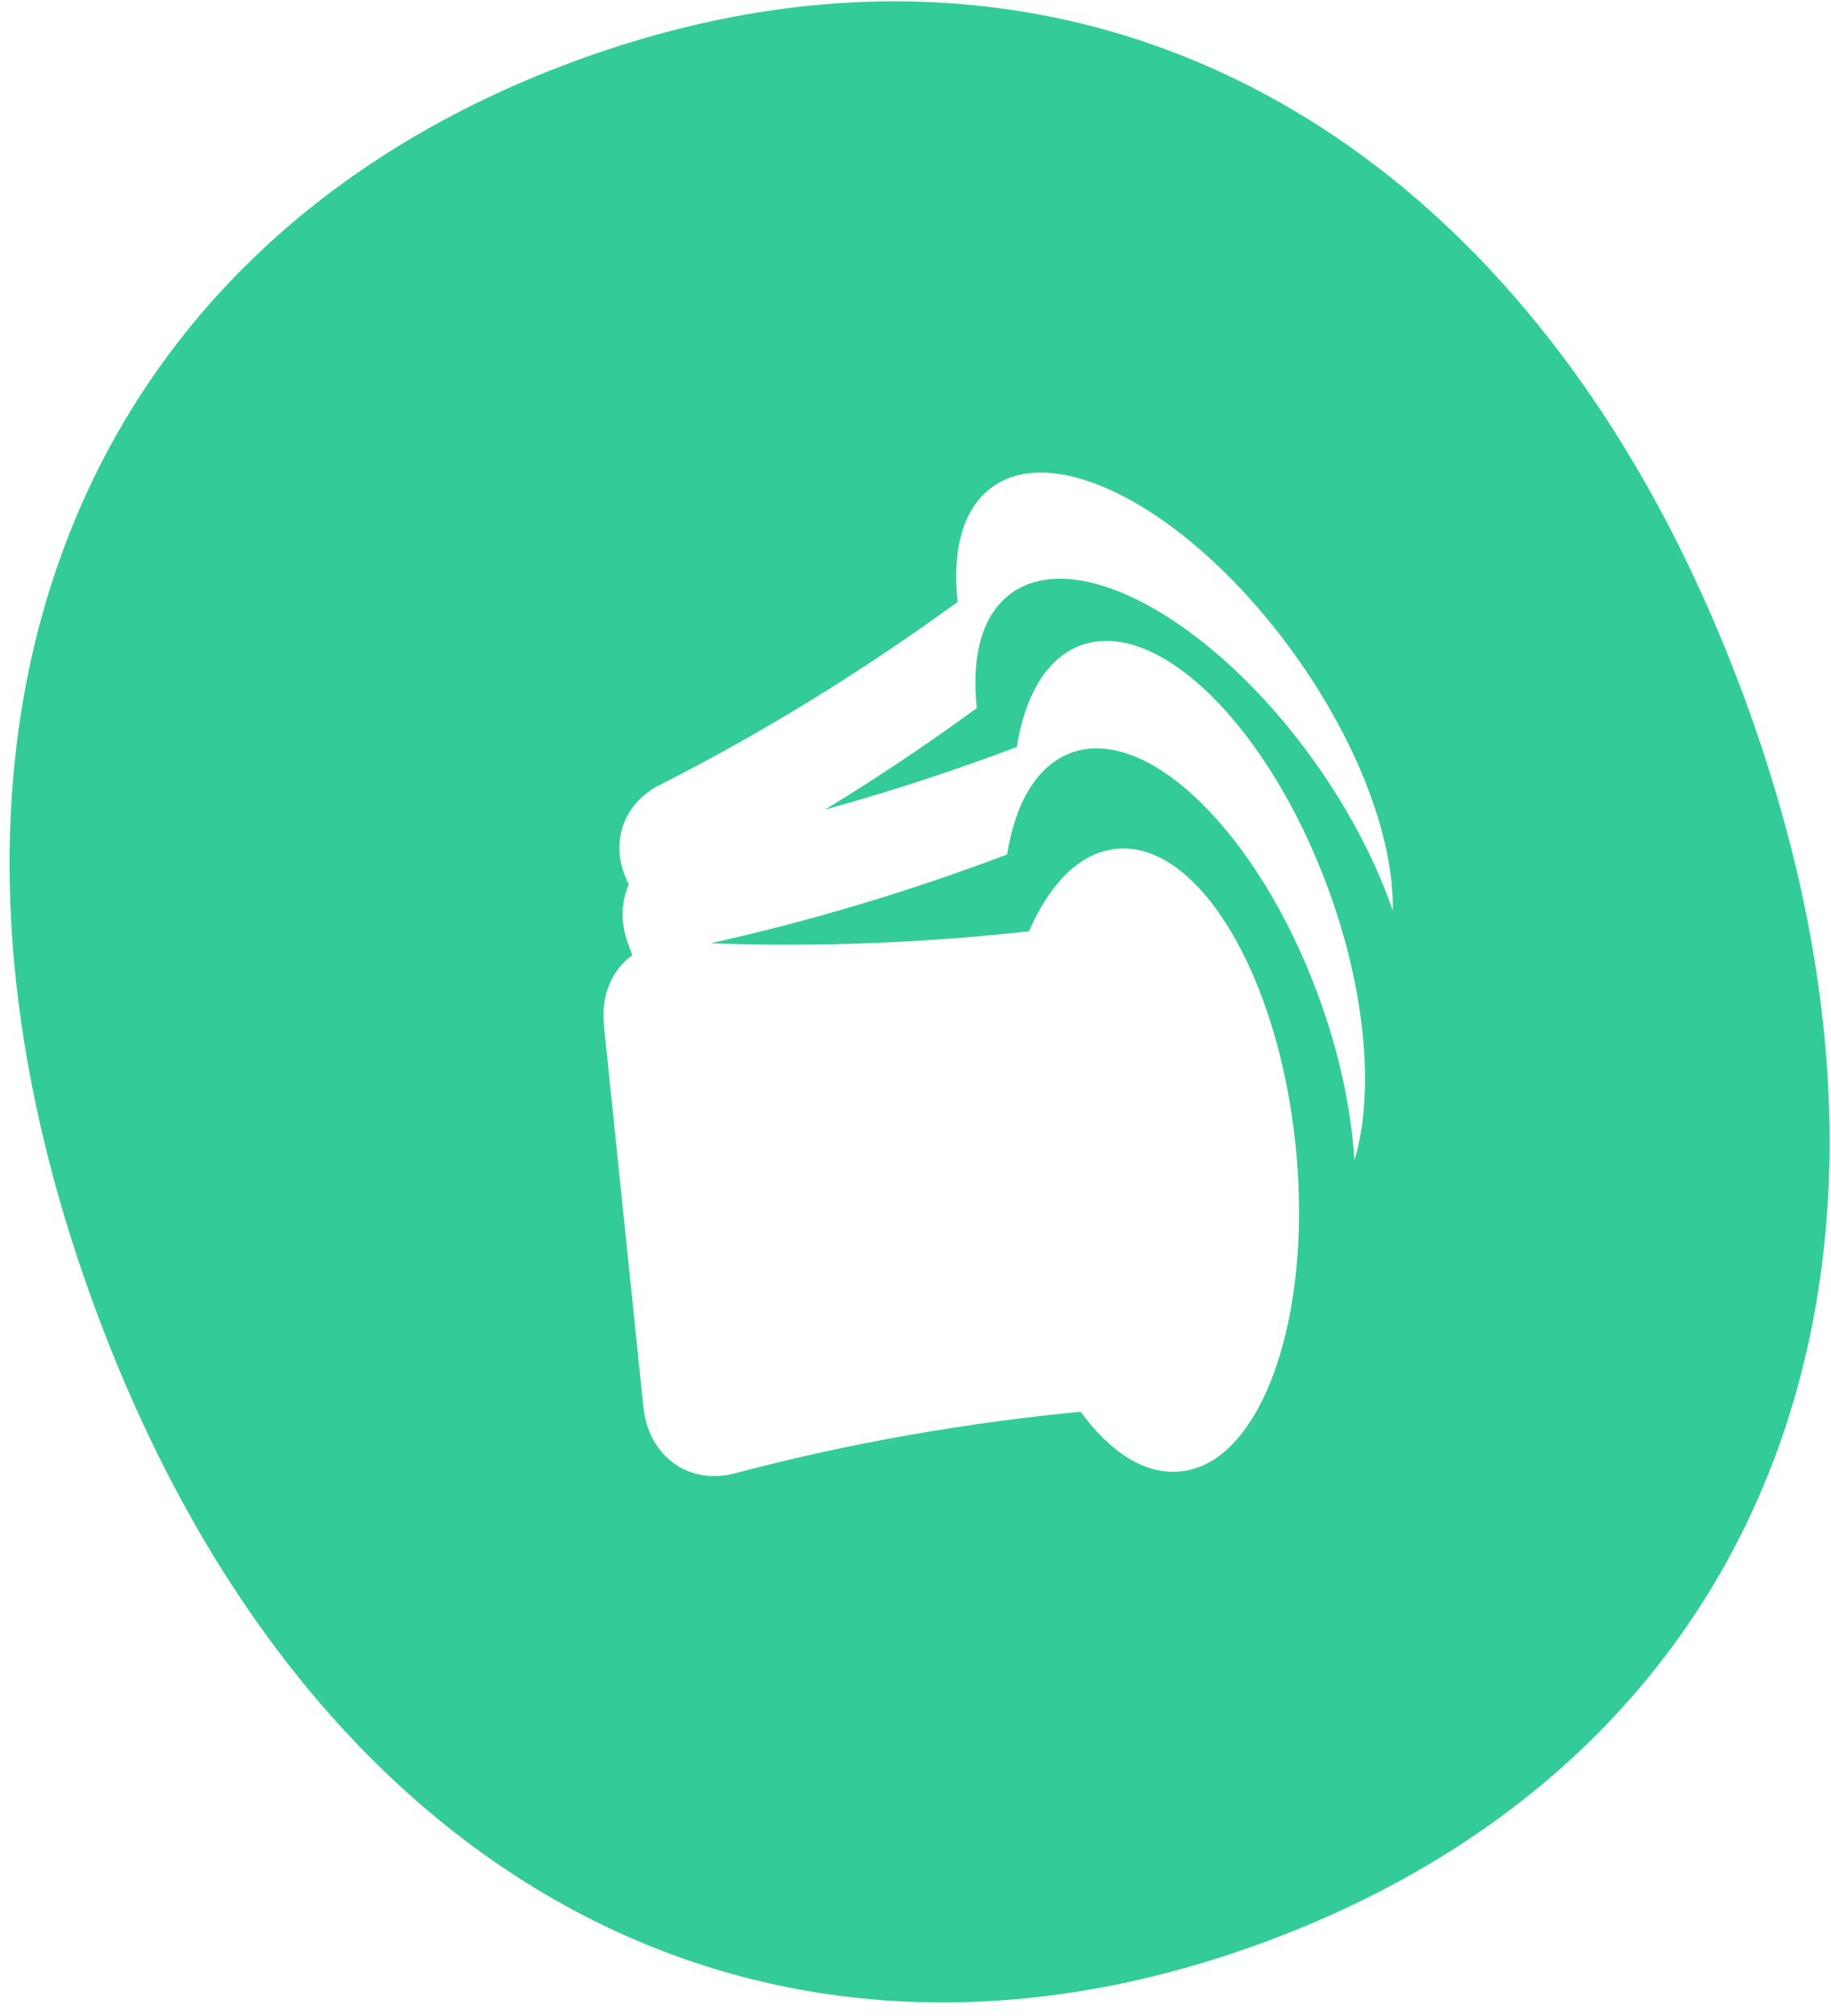 <svg width="109" height="120" viewBox="0 0 109 120" fill="none" xmlns="http://www.w3.org/2000/svg">
<path d="M103.828 41.492C91.144 7.124 63.633 -7.269 34.08 3.687C4.526 14.643 -7.016 43.514 5.668 77.882C18.353 112.251 45.814 126.512 75.368 115.556C104.921 104.6 116.513 75.861 103.828 41.492ZM71.567 87.232C71.153 87.417 70.715 87.537 70.268 87.574C68.174 87.792 66.102 86.445 64.329 84.022C57.43 84.691 50.555 85.887 43.781 87.679C41.055 88.421 38.619 86.727 38.3 83.743C37.521 76.174 36.732 68.61 35.953 61.041C35.764 59.222 36.449 57.712 37.642 56.852L37.398 56.191C36.921 54.897 36.976 53.653 37.436 52.635C36.23 50.355 37.007 47.845 39.316 46.699C45.525 43.55 51.427 39.891 57.008 35.825C56.67 32.731 57.327 30.244 59.069 28.986C63.021 26.137 71.088 30.606 77.074 38.959C80.943 44.363 83.003 50.061 82.908 54.186C81.932 51.338 80.348 48.265 78.216 45.277C72.23 36.923 64.163 32.454 60.212 35.303C58.46 36.565 57.812 39.048 58.151 42.143C55.222 44.28 52.216 46.296 49.111 48.188C52.981 47.119 56.784 45.87 60.527 44.46C61.022 41.389 62.311 39.162 64.328 38.415C68.898 36.72 75.481 43.178 79.043 52.828C81.343 59.059 81.818 65.109 80.63 69.059C80.441 66.049 79.74 62.67 78.468 59.224C74.906 49.574 68.314 43.12 63.753 44.81C61.736 45.558 60.444 47.776 59.952 50.856C54.227 53.022 48.337 54.797 42.308 56.141C48.661 56.373 54.986 56.122 61.255 55.429C62.504 52.572 64.291 50.74 66.439 50.523C71.278 50.017 76.067 57.913 77.123 68.148C78.029 76.904 75.908 84.538 72.252 86.881C72.03 87.006 71.796 87.126 71.574 87.251L71.567 87.232Z" fill="#33CC99"/>
</svg>
